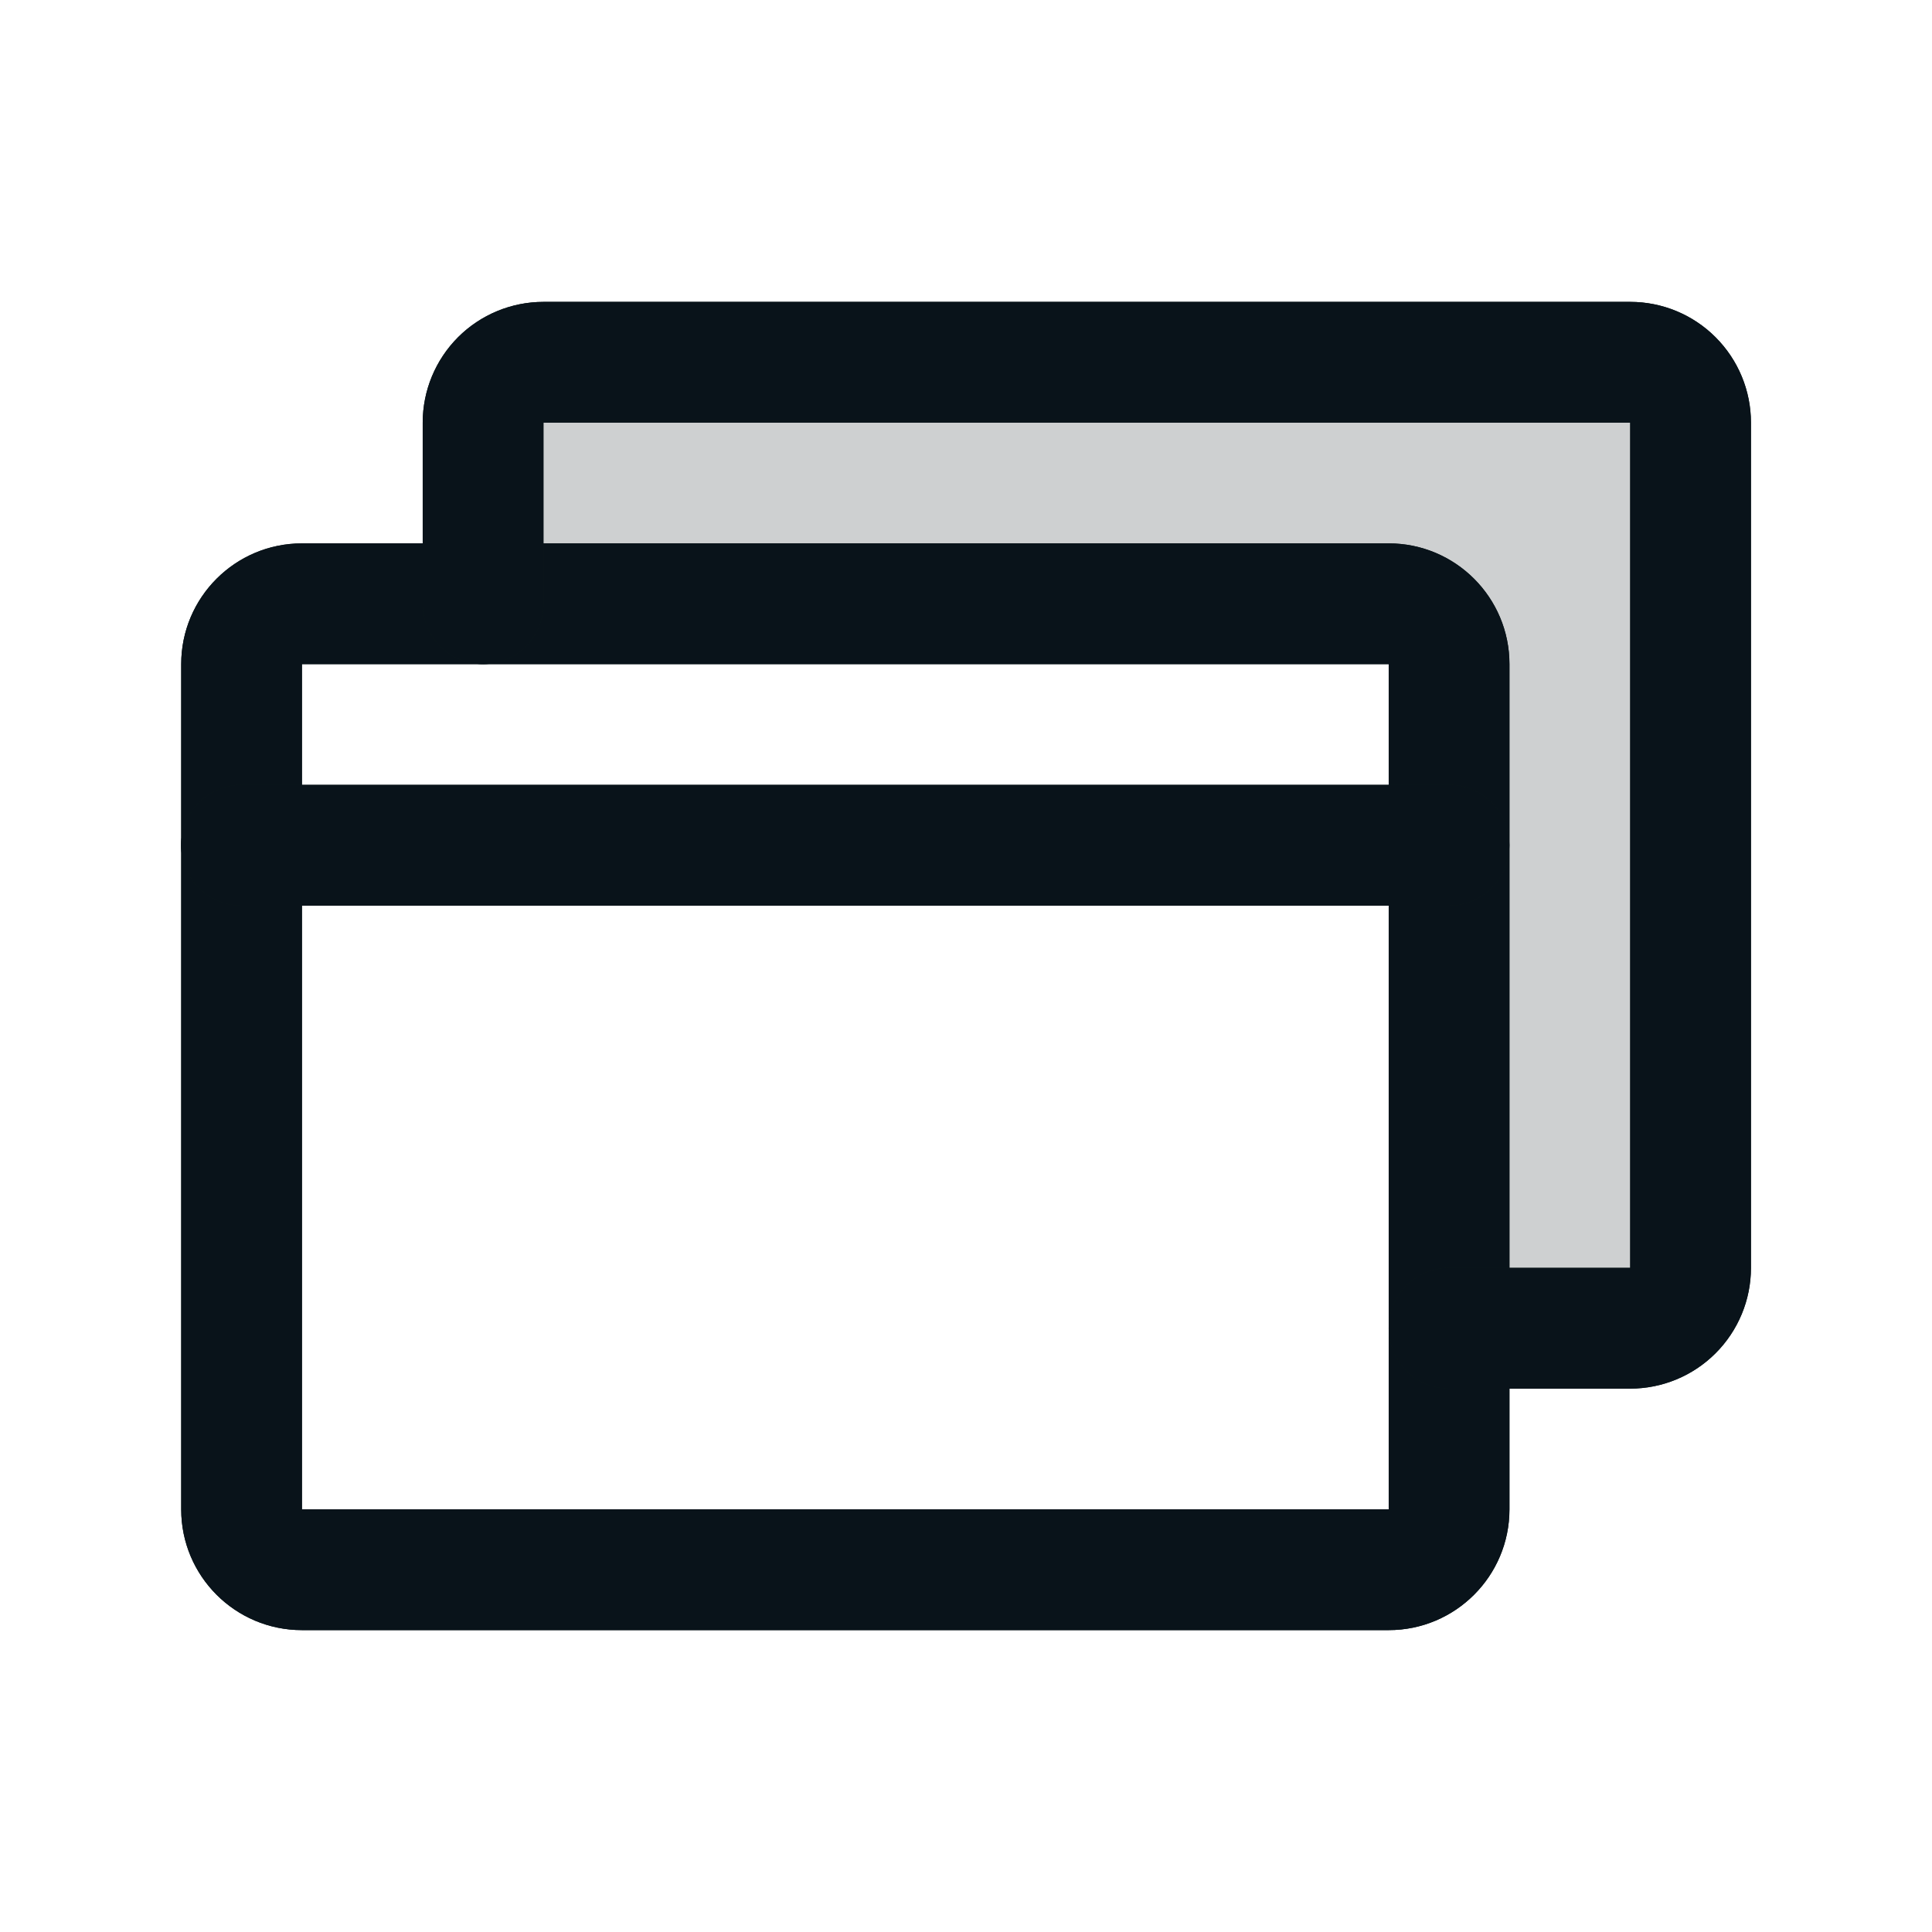 <svg width="24" height="24" viewBox="0 0 24 24" fill="none" xmlns="http://www.w3.org/2000/svg">
<g opacity="0.2">
<path d="M20.251 4.5H6.751C6.652 4.5 6.555 4.519 6.464 4.557C6.373 4.595 6.29 4.65 6.22 4.72C6.151 4.789 6.096 4.872 6.058 4.963C6.02 5.054 6.001 5.152 6.001 5.25V7.5H17.251C17.349 7.5 17.447 7.519 17.538 7.557C17.629 7.595 17.711 7.65 17.781 7.72C17.851 7.789 17.906 7.872 17.944 7.963C17.981 8.054 18.001 8.152 18.001 8.25V16.5H20.251C20.349 16.5 20.447 16.481 20.538 16.443C20.629 16.405 20.711 16.35 20.781 16.28C20.851 16.211 20.906 16.128 20.944 16.037C20.981 15.946 21.001 15.848 21.001 15.75V5.25C21.001 5.152 20.981 5.054 20.944 4.963C20.906 4.872 20.851 4.789 20.781 4.72C20.711 4.65 20.629 4.595 20.538 4.557C20.447 4.519 20.349 4.5 20.251 4.5V4.5Z" fill="#0B1918"/>
<path d="M20.251 4.5H6.751C6.652 4.5 6.555 4.519 6.464 4.557C6.373 4.595 6.29 4.65 6.22 4.72C6.151 4.789 6.096 4.872 6.058 4.963C6.02 5.054 6.001 5.152 6.001 5.25V7.5H17.251C17.349 7.5 17.447 7.519 17.538 7.557C17.629 7.595 17.711 7.65 17.781 7.72C17.851 7.789 17.906 7.872 17.944 7.963C17.981 8.054 18.001 8.152 18.001 8.25V16.5H20.251C20.349 16.5 20.447 16.481 20.538 16.443C20.629 16.405 20.711 16.35 20.781 16.28C20.851 16.211 20.906 16.128 20.944 16.037C20.981 15.946 21.001 15.848 21.001 15.75V5.25C21.001 5.152 20.981 5.054 20.944 4.963C20.906 4.872 20.851 4.789 20.781 4.72C20.711 4.65 20.629 4.595 20.538 4.557C20.447 4.519 20.349 4.5 20.251 4.5V4.5Z" fill="#09131A"/>
</g>
<path fill-rule="evenodd" clip-rule="evenodd" d="M2.251 8.25C2.251 7.422 2.922 6.75 3.751 6.75H17.251C18.079 6.75 18.751 7.422 18.751 8.25V18.75C18.751 19.578 18.079 20.25 17.251 20.25H3.751C2.922 20.25 2.251 19.578 2.251 18.75V8.25ZM17.251 8.25H3.751V18.75H17.251V8.25Z" fill="#0B1918"/>
<path fill-rule="evenodd" clip-rule="evenodd" d="M2.251 8.25C2.251 7.422 2.922 6.75 3.751 6.75H17.251C18.079 6.75 18.751 7.422 18.751 8.25V18.75C18.751 19.578 18.079 20.25 17.251 20.25H3.751C2.922 20.25 2.251 19.578 2.251 18.75V8.25ZM17.251 8.25H3.751V18.75H17.251V8.25Z" fill="#09131A"/>
<path fill-rule="evenodd" clip-rule="evenodd" d="M5.69 4.189C5.971 3.908 6.353 3.75 6.751 3.75H20.251C20.649 3.75 21.03 3.908 21.311 4.189C21.593 4.471 21.751 4.852 21.751 5.25V15.75C21.751 16.148 21.593 16.529 21.311 16.811C21.03 17.092 20.649 17.25 20.251 17.25H18.001C17.587 17.25 17.251 16.914 17.251 16.5C17.251 16.086 17.587 15.75 18.001 15.75H20.251V5.25L6.751 5.25L6.751 7.5C6.751 7.914 6.415 8.25 6.001 8.25C5.587 8.25 5.251 7.914 5.251 7.5V5.25C5.251 4.852 5.409 4.471 5.69 4.189Z" fill="#0B1918"/>
<path fill-rule="evenodd" clip-rule="evenodd" d="M5.69 4.189C5.971 3.908 6.353 3.75 6.751 3.75H20.251C20.649 3.75 21.03 3.908 21.311 4.189C21.593 4.471 21.751 4.852 21.751 5.25V15.75C21.751 16.148 21.593 16.529 21.311 16.811C21.03 17.092 20.649 17.25 20.251 17.25H18.001C17.587 17.25 17.251 16.914 17.251 16.5C17.251 16.086 17.587 15.75 18.001 15.75H20.251V5.25L6.751 5.25L6.751 7.5C6.751 7.914 6.415 8.25 6.001 8.25C5.587 8.25 5.251 7.914 5.251 7.5V5.25C5.251 4.852 5.409 4.471 5.69 4.189Z" fill="#09131A"/>
<path fill-rule="evenodd" clip-rule="evenodd" d="M2.25 10.5C2.25 10.086 2.586 9.75 3 9.75H18C18.414 9.75 18.75 10.086 18.75 10.5C18.75 10.914 18.414 11.25 18 11.25H3C2.586 11.25 2.25 10.914 2.25 10.5Z" fill="#0B1918"/>
<path fill-rule="evenodd" clip-rule="evenodd" d="M2.25 10.5C2.25 10.086 2.586 9.75 3 9.75H18C18.414 9.75 18.75 10.086 18.75 10.5C18.75 10.914 18.414 11.25 18 11.25H3C2.586 11.25 2.25 10.914 2.25 10.5Z" fill="#09131A"/>
</svg>
